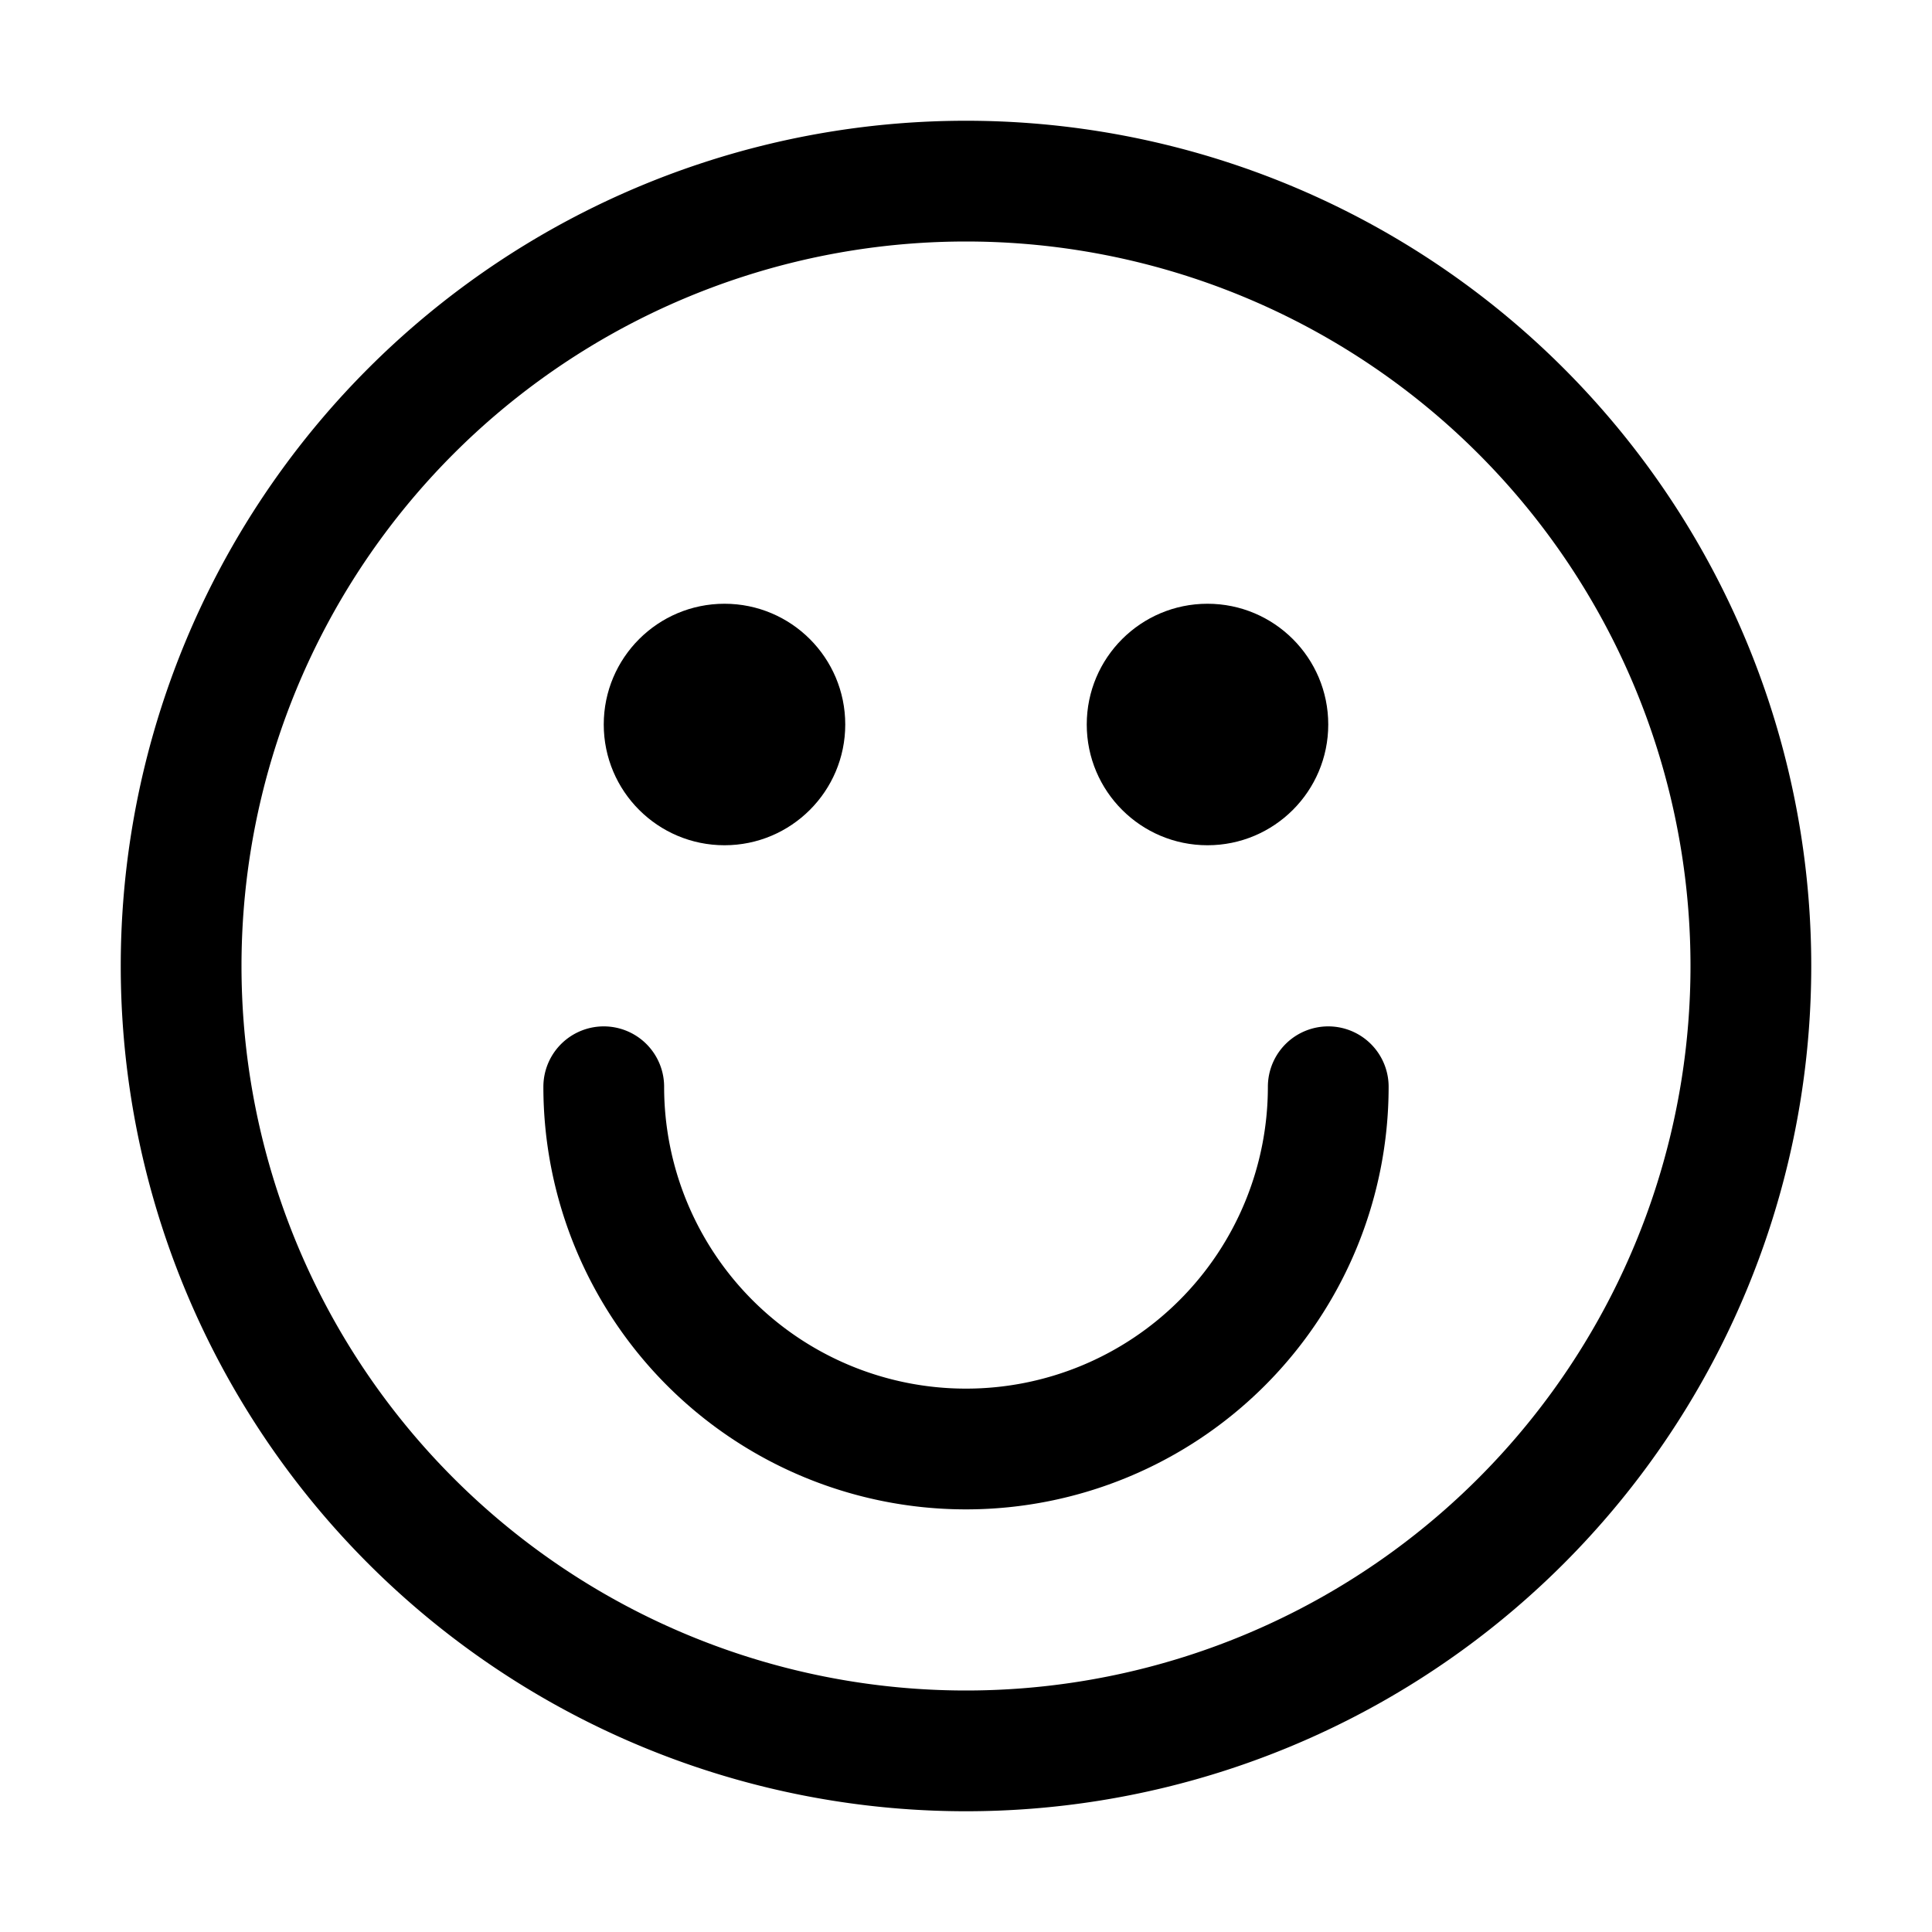 <?xml version="1.0" encoding="UTF-8"?>
<svg xmlns="http://www.w3.org/2000/svg" width="16" height="16" viewBox="0 0 16 16">
  <path d="M8 1a7 7 0 1 0 0 14A7 7 0 0 0 8 1zm0 1a6 6 0 1 1 0 12A6 6 0 0 1 8 2z" fill="currentColor"/>
  <circle cx="6" cy="6" r="1" fill="currentColor"/>
  <circle cx="10" cy="6" r="1" fill="currentColor"/>
  <path d="M5 9a3 3 0 0 0 6 0" stroke="currentColor" stroke-width="1" fill="none" stroke-linecap="round"/>
</svg>

